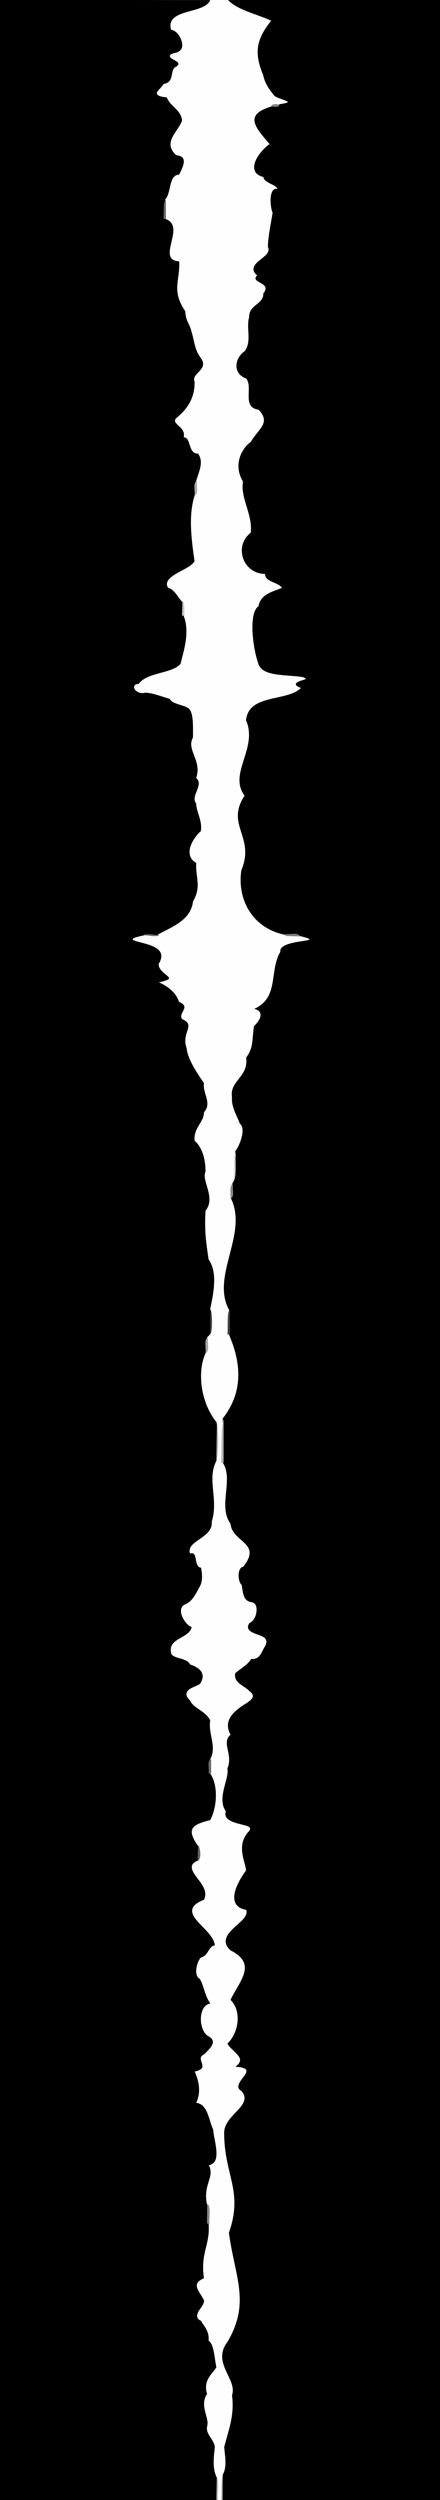 <?xml version="1.0" encoding="utf-8"?>
<svg xmlns:xlink="http://www.w3.org/1999/xlink" xmlns="http://www.w3.org/2000/svg" viewBox="0,0,282,1600" style="enable-background:new 0 0 282 1600;" version="1.1">
	<rect x="0" y="0" width="282" height="1600" fill="#333333" stroke="none"/>
	<defs />
	<g id="layer0">
		<path d="M-0.314,1600C45.957,1600 91.716,1600.28 139.14,1600.28C139.14,1595.47 139.314,1588.46 139.314,1585C136.552,1579.13 137.704,1571.91 138.312,1566.03C137.665,1560.84 132.465,1558.43 133.31,1553.05C135.183,1547.74 128.119,1539.9 133.267,1532.17C130.676,1523.63 136.273,1519.62 139.267,1515.16C137.954,1509.25 137.779,1500.16 134.214,1497.77C134.794,1491.35 130.755,1487.86 129.258,1484.82C125.885,1483.43 126.581,1481.56 128.017,1479.17C129.453,1476.79 131.68,1474.02 131.308,1471.94C128.299,1465.74 122.581,1461.87 131.188,1458.25C128.858,1441.55 135.388,1436.78 134.31,1422.95L133.314,1423C133.314,1419.23 133.314,1413.37 133.314,1411C130.316,1397.66 138.265,1393.63 134.241,1385.8C138.827,1384.82 139.661,1380.74 139.271,1375.98C138.88,1371.23 137.339,1365.99 137.314,1363C134.354,1356.67 133.503,1346.41 126.141,1345.72C130.09,1337.2 126.69,1329.59 125.266,1325.83C136.051,1323.59 124.663,1318.18 131.164,1315.27C132.937,1313.47 135.314,1311.32 136.378,1309.25C137.442,1307.19 137.181,1304.67 134.154,1302.73C130.735,1301.19 129.223,1296.45 129.367,1291.69C129.511,1286.94 131.291,1282.73 135.134,1282.28C131.167,1276.57 130.989,1269.35 128.226,1265.78C124.385,1263.66 126.455,1255.67 129.156,1253.27C133.764,1252.38 134.189,1245.5 138.146,1245.28C137.658,1239.58 130.96,1233.79 126.811,1228.93C122.663,1224.06 121.094,1220.12 131.175,1216.26C133.791,1210.83 129.724,1205.29 126.499,1200.97C123.274,1196.65 120.897,1193.56 127.183,1191.26C127.183,1188.18 127.314,1182.64 127.314,1181C119.46,1169.56 124.189,1168.19 135.159,1165.27C139.726,1156.68 140.323,1141.88 135.179,1134.74L134.314,1135C134.512,1133.66 134.276,1131.33 134.234,1129.37C134.192,1127.42 134.136,1126.14 135.107,1126.29C139.531,1118.44 133.982,1109.99 135.31,1101.05C132.748,1095.01 124.452,1093.05 122.283,1087.86C118.469,1084.27 119.849,1082.66 122.43,1081.18C125.012,1079.7 128.809,1078.57 129.297,1077.1C133.368,1069.61 125.63,1065.98 122.175,1064.74C120.354,1060.37 111.479,1061.62 110.299,1057.91C107.855,1047.92 122.006,1048.53 123.303,1041.08C121.091,1040.4 118.491,1037.19 117.251,1034.11C116.01,1031.03 115.931,1028.28 119.106,1027.3C123.706,1025.36 126.407,1019.53 128.273,1016.15C130.705,1012.55 130.023,1006.62 129.294,1002.89C126.857,1002.75 126.513,1000.12 126.068,997.683C125.623,995.249 124.885,992.828 122.101,993.703C119.457,985.436 137.211,984.525 136.312,973.973C140.83,959.611 132.995,947.019 139.281,935.139C139.281,926.884 139.314,917.009 139.314,910C129.095,897.271 126.606,878.263 132.286,866.128C132.515,864.646 132.29,862.009 132.233,859.879C132.175,857.749 131.997,856.313 133,856.314L135.314,854C135.314,848.848 135.314,841.816 135.314,838C137.063,829.385 140.53,814.423 134.262,805.828C132.641,794.6 131.515,788.026 132.313,775.022C139.057,766.663 129.617,755.757 132.286,750.129C132.465,741.01 129.45,733.272 125.228,729.785C124.597,721.242 131.228,718.577 131.314,712.005C136.676,706.05 130.233,699.414 131.308,693.057C126.843,686.74 120.659,677.085 120.313,670.982C116.389,660.427 126.363,655.797 117.171,651.737C114.072,647.776 123.334,644.234 115.185,640.747C113.199,634.478 107.003,630.811 102.102,628.703C109.571,626.904 109.537,625.701 107.6,624.019C105.663,622.337 102.035,620.5 102.313,617.027C107.534,608.504 99.031,604.845 92.34,603.061C85.649,601.277 80.601,601.62 92.144,599.279C93.57,597.283 100.703,598.863 102.13,598.285C111.517,593.292 122.875,588.825 124.311,577.041C129.968,567.446 125.586,560.789 126.312,552.035C121.479,549.423 121.394,545.158 122.945,541.139C124.495,537.12 127.595,533.532 129.225,532.218C130.461,525.799 126.18,518.799 126.314,514.01C122.279,509.421 131.532,502.215 126.225,497.782C130.204,486.79 119.81,480.045 124.278,472.146C124.283,464.916 124.477,455.415 121.189,452.749C117.632,450.462 110.527,450.114 109.269,446.839C104.135,445.437 98.073,442.819 92.957,442.689C90.152,443.572 87.983,442.397 86.949,440.898C85.915,439.399 86.172,438.178 89.113,438.293C94.747,430.563 110.442,431.584 116.247,425.194C117.888,417.942 122.511,404.72 118.247,393.807L117.314,394C117.314,391.263 117.314,386.278 117.314,385C114.486,381.983 111.945,376.452 108.143,375.721C105.638,372.162 109.173,370.008 113.685,367.42C118.198,364.832 123.83,362.218 125.286,359.129C122.806,342.705 121.398,328.793 125.298,317.097C125.496,315.757 125.276,313.327 125.234,311.375C125.192,309.422 125.148,308.14 126.119,308.29C127.899,302.126 131.122,295.009 127.168,289.735C120.707,290.005 123.029,279.716 118.137,279.718C119.823,272.869 110.1,272.093 113.234,268.209C119.872,262.839 125.601,255.102 125.314,243.992C122.983,238.842 134.628,236.153 129.253,228.814C125.162,223.322 125.418,218.883 123.3,211.91C122.062,206.699 119.571,205.435 119.313,198.986C110.265,185.599 115.918,179.619 115.312,166.972C99.853,165.993 120.451,144.192 106.048,139.69L105.314,140C105.851,136.425 104.066,128.93 106.145,128.278C110.337,124.215 108.244,112.408 115.13,112.285C116.649,109.235 118.313,105.979 118.425,103.624C118.536,101.269 117.083,99.24 113.12,98.71C104.081,90.213 115.162,84.179 117.301,77.089C116.514,70.116 109.809,68.117 107.25,61.811C101.562,61.41 100.598,60.69 101.272,59.268C101.946,57.847 104.242,56.121 105.235,54.208C112.848,53.043 108.727,44.937 113.136,43.282C116.498,41.052 113.586,38.87 111.277,37.487C108.968,36.105 107.203,35.543 113.078,34.304C117.329,32.998 117.989,28.835 116.772,25.41C115.555,21.984 112.519,18.708 110.134,18.716C107.906,11.944 113.263,10.215 119.647,8.377C126.031,6.538 133.566,5.052 135.258,0.179C90.262,0.179 44.855,-0.281 -0.14,-0.281C-0.14,532.999 -0.314,1066.72 -0.314,1600Z" fill="#000000" />
		<path d="M138.686,1600L140.314,1600C139.718,1595.44 141.038,1586.4 138.927,1584.69C138.927,1588.15 138.686,1595.19 138.686,1600Z" fill="#B6B6B6" />
		<path d="M139.697,1600.08L142.314,1600C142.919,1595.11 141.123,1586.28 143.232,1584.21C146.276,1578.82 144.671,1571.55 144.313,1565.98C148.129,1552.28 150.747,1544.93 149.311,1532.96C152.871,1522.59 136.028,1512.73 146.254,1499.18C161.29,1473.99 151.038,1457.11 147.311,1428.96C156.644,1402.6 144.528,1392.22 144.314,1366C143.279,1353.39 163.27,1347.4 155.217,1337.77C150.896,1335.51 154.423,1332.37 156.75,1329.28C159.078,1326.2 160.086,1323.1 151.097,1322.7C155.352,1319.44 154.632,1316.82 152.514,1314.41C150.396,1312 147.071,1309.96 146.288,1307.88C153.389,1301.26 155.712,1287.15 148.234,1279.79C154.169,1267.58 165.34,1256.34 148.165,1247.73C142.367,1242.66 145.549,1238.87 149.813,1234.74C154.078,1230.62 159.54,1226.29 158.282,1221.86C150.796,1220.69 149.853,1215.98 151.242,1210.68C152.63,1205.38 156.332,1199.81 158.262,1197.17C157.729,1191.16 151.957,1182.14 159.238,1173.2C163.106,1169.44 158.622,1168 153.742,1166.72C148.863,1165.44 143.646,1164.23 145.296,1159.1C139.281,1150.73 147.83,1138.07 146.304,1131.92C150.253,1122.61 142.1,1115.67 148.225,1110.22C143.212,1101.08 150.79,1095.85 154.195,1093.25C155.667,1091.97 158.847,1090.45 160.81,1088.63C162.774,1086.82 163.526,1084.24 160.201,1081.76C157.104,1078.32 150.114,1077.51 151.306,1071.07C154.674,1068.25 159.603,1065.52 161.21,1062.23C167.363,1062.89 168.407,1056.52 170.251,1054.19C176.026,1044.19 154.773,1047.9 160.238,1039.2C162.834,1038.1 164.644,1034.64 164.987,1031.52C165.331,1028.4 164.015,1025.11 161.044,1024.69C154.911,1023.83 156.251,1016.02 155.275,1013.85C154.175,1013.06 153.497,1010.54 153.538,1008.03C153.58,1005.51 154.19,1003.44 156.124,1003.29C168.609,987.785 149.391,987.052 148.312,974.969C140.052,963.695 150.501,946.292 143.183,935.746L142.314,936C142.888,926.95 141.341,914.547 143.298,908.099C156.353,891.404 155.451,872.642 147.236,853.794L146.314,854C146.919,849.107 145.124,840.277 147.233,838.21C135.591,816.622 159.7,789.558 148.283,766.865C148.481,765.524 148.276,763.327 148.234,761.375C148.192,759.422 148.005,758.162 148.976,758.313L150.314,756C150.929,750.08 149.173,740.339 151.258,737.178C154.018,733.881 158.433,721.835 154.215,718.772C152.306,713.457 148.777,708.516 149.313,702.026C147.623,691.637 160.097,689.291 158.31,676.95C163.15,670.848 162.039,665.26 163.309,657.056C165.416,654.942 167.18,652.552 167.535,650.512C167.889,648.472 166.62,646.426 163.094,645.701C179.324,638.329 172.896,621.785 180.275,609.15C179.523,604.99 187.364,603.872 193.087,603.023C198.81,602.174 202.177,601.132 192.038,598.689C189.3,598.689 184.278,598.686 183,598.686L183.314,598C161.344,593.765 152.498,574.77 155.31,557.051C164.259,535.548 144.835,528.074 157.26,509.175C146.628,495.102 166.096,478.756 158.289,460.879C159.91,443.734 184.47,449.172 193.188,440.251C187.832,438.347 190.031,437.308 192.636,436.367C195.241,435.425 198.137,434.028 194.075,432.696C183.727,431.036 169.088,432.928 166.296,424.897C162.759,415.469 159.508,392.747 166.214,388.229C167.416,380.491 175.716,378.518 181.171,376.263C178.456,372.443 170.292,372.27 170.314,367.003C163.329,367.051 158.291,362.567 156.402,357.115C154.512,351.664 155.681,345.463 161.223,341.221C162.598,329.395 154.497,318.78 156.309,308.056C150.074,297.859 154.805,287.788 161.208,283.235C166.362,274.444 173.907,270.261 166.173,261.739C154.975,260.022 162.753,247.771 158.214,241.771C149.134,238.578 150.903,229.475 157.197,225.244C162.029,219.091 158.201,209.59 160.299,203.094C160.073,194.956 169.646,194.974 169.313,187.983C175.391,180.636 160.167,181.258 165.216,176.227C160.785,172.523 163.392,169.809 166.688,167.121C169.983,164.432 174.035,161.409 172.284,157.867C172.378,151.111 174.639,140.76 175.31,136.046C174.396,133.95 173.814,129.852 174.125,126.461C174.436,123.069 175.445,120.631 178.114,121.292C178.152,118.617 169.454,116.78 169.313,112.981C162.458,111.351 162.532,106.796 164.799,102.222C167.066,97.647 171.401,93.325 173.188,92.251C169.177,87.47 164.963,82.51 163.926,78.388C162.889,74.267 165.014,70.996 174.173,68.261C173.989,67.204 175.137,67.152 176.479,67.24C177.822,67.328 179.398,67.064 179.214,66.771C185.865,65.784 185.481,64.797 183.295,63.829C181.109,62.861 177.151,61.945 176.245,60.804C172.344,56.071 170.137,52.376 169.308,47.941C163.385,33.82 164.448,25.297 174.216,13.227C164.853,8.887 152.026,6.394 146.155,-0.273C142.733,-0.273 136.871,-0.284 134.866,-0.284C133.174,4.59 125.857,5.935 119.473,7.774C113.089,9.612 107.51,12.4 109.738,19.173C112.123,19.165 114.964,22.194 116.181,25.62C117.397,29.045 117.172,32.391 112.921,33.697C107.046,34.935 108.646,36.643 110.955,38.026C113.264,39.408 116.212,40.494 112.85,42.724C108.441,44.379 112.467,52.557 104.854,53.722C103.861,55.635 101.38,57.578 100.706,59C100.032,60.421 101.171,61.88 106.86,62.281C109.419,68.586 115.901,70.062 116.688,77.036C114.549,84.126 103.808,90.776 112.847,99.274C116.81,99.803 117.909,101.24 117.798,103.595C117.687,105.95 116.294,108.731 114.776,111.781C107.89,111.904 109.953,123.735 105.761,127.797C105.761,131.564 105.686,137.632 105.686,140C120.089,144.502 99.393,166.298 114.853,167.277C115.458,179.924 109.684,185.777 118.733,199.164C118.99,205.613 121.457,206.863 122.695,212.073C124.812,219.046 124.657,223.695 128.748,229.187C134.124,236.525 122.381,238.975 124.712,244.124C124.999,255.235 119.428,262.398 112.79,267.767C109.656,271.651 119.404,273.013 117.719,279.861C122.61,279.86 120.428,290.564 126.889,290.293C130.844,295.567 127.479,301.749 125.698,307.914C125.5,309.255 125.724,311.673 125.766,313.625C125.808,315.578 125.854,316.86 124.883,316.709C120.983,328.405 122.21,342.625 124.69,359.049C123.234,362.139 117.886,364.288 113.373,366.876C108.861,369.464 105.288,372.677 107.794,376.236C111.596,376.967 113.967,382.219 116.794,385.237C118.82,386.289 117.136,393.096 117.724,394.149C121.988,405.062 117.337,417.67 115.696,424.922C109.891,431.312 94.463,430.007 88.829,437.737C85.888,437.623 85.399,439.755 86.432,441.254C87.466,442.753 90.239,444.193 93.045,443.31C98.161,443.44 103.701,445.865 108.835,447.267C110.093,450.542 117.264,450.969 120.821,453.257C124.109,455.923 123.692,464.77 123.686,472C119.219,479.899 129.691,486.884 125.712,497.876C131.019,502.31 121.715,509.6 125.75,514.189C125.616,518.978 129.931,525.509 128.695,531.928C127.064,533.242 123.91,536.895 122.36,540.913C120.809,544.932 120.966,549.629 125.799,552.241C125.073,560.995 129.382,567.255 123.725,576.849C122.289,588.634 111.202,592.753 101.816,597.746C100.389,599.741 93.334,598.123 91.907,598.7C80.364,601.042 85.487,601.884 92.178,603.668C98.869,605.451 106.948,608.323 101.727,616.846C101.45,620.319 105.252,622.81 107.189,624.492C109.126,626.174 109.373,626.903 101.903,628.702C106.805,630.809 112.727,634.86 114.714,641.128C122.862,644.615 113.683,648.264 116.782,652.225C125.973,656.285 115.78,660.552 119.705,671.106C120.051,677.21 126.271,686.852 130.736,693.169C129.66,699.526 136.113,705.854 130.751,711.809C130.665,718.381 124.057,721.485 124.688,730.028C128.909,733.515 131.865,740.874 131.686,749.994C129.017,755.621 138.488,766.461 131.744,774.819C130.946,787.824 132.069,794.821 133.69,806.049C139.958,814.644 136.443,829.322 134.693,837.936C135.881,841.37 136.454,851.789 134.838,853.731L132.686,856C132.458,857.482 132.71,859.991 132.767,862.121C132.825,864.251 132.874,865.715 131.871,865.714C126.19,877.849 128.526,897.453 138.744,910.181C139.781,916.91 140.295,929.577 138.701,934.907C132.415,946.786 140.218,959.546 135.7,973.908C136.599,984.46 119.126,985.947 121.771,994.214C124.554,993.339 125.006,995.362 125.451,997.796C125.896,1000.23 126.418,1003.14 128.855,1003.28C129.584,1007.01 130.169,1012.22 127.738,1015.83C125.872,1019.21 123.491,1024.77 118.891,1026.71C115.716,1027.69 115.428,1031.26 116.669,1034.34C117.909,1037.43 120.614,1040.58 122.826,1041.26C121.529,1048.71 107.251,1048.09 109.696,1058.08C110.876,1061.79 119.912,1060.79 121.732,1065.16C125.188,1066.4 132.794,1069.37 128.722,1076.85C128.234,1078.32 124.699,1079.15 122.118,1080.64C119.536,1082.12 117.954,1084.62 121.767,1088.21C123.937,1093.4 132.148,1095.08 134.71,1101.12C133.381,1110.06 139.146,1118 134.722,1125.85C134.722,1128.59 134.686,1133.72 134.686,1135C139.831,1142.14 139.324,1156.21 134.758,1164.8C123.788,1167.72 118.897,1169.75 126.75,1181.19C127.481,1181.84 127.788,1184.21 127.791,1186.58C127.794,1188.95 127.714,1190.81 126.972,1190.69C120.686,1192.99 122.771,1197.03 125.996,1201.35C129.222,1205.66 133.357,1210.39 130.742,1215.82C120.66,1219.69 122.186,1224.47 126.334,1229.33C130.483,1234.19 137.202,1239.36 137.69,1245.05C133.733,1245.27 133.483,1251.82 128.875,1252.71C126.174,1255.11 123.974,1264.13 127.815,1266.25C130.578,1269.82 130.834,1276.53 134.801,1282.24C130.958,1282.69 128.884,1286.92 128.74,1291.67C128.596,1296.43 130.436,1301.74 133.855,1303.28C136.881,1305.23 136.884,1306.9 135.82,1308.97C134.757,1311.03 132.576,1312.95 130.804,1314.76C124.303,1317.67 135.627,1323.48 124.842,1325.73C126.266,1329.49 129.709,1337.28 125.76,1345.8C133.122,1346.49 133.754,1356.8 136.713,1363.13C136.738,1366.12 138.255,1371.28 138.645,1376.03C139.035,1380.79 138.432,1384.74 133.846,1385.73C137.871,1393.56 129.761,1397.86 132.759,1411.2C133.812,1410.67 133.845,1413.01 133.758,1415.91C133.672,1418.82 133.41,1422.18 133.701,1423.09C134.778,1436.93 128.363,1441.36 130.692,1458.06C122.086,1461.68 127.706,1465.93 130.715,1472.13C131.087,1474.21 128.916,1476.47 127.48,1478.85C126.044,1481.23 125.449,1483.86 128.822,1485.26C130.318,1488.29 134.268,1491.54 133.688,1497.96C137.253,1500.35 137.382,1509.16 138.695,1515.07C135.701,1519.53 130.111,1523.56 132.702,1532.1C127.554,1539.83 134.577,1547.58 132.703,1552.9C131.859,1558.28 137.041,1560.84 137.689,1566.04C137.08,1571.91 135.965,1579.28 138.726,1585.15C140.836,1586.86 139.1,1595.52 139.697,1600.08Z" fill="#FEFEFE" />
		<path d="M141.696,1599.92L143.314,1600C143.314,1594.85 143.314,1587.82 143.314,1584C141.205,1586.07 142.301,1595.03 141.696,1599.92Z" fill="#B6B6B6" />
		<path d="M142.686,1600C188.957,1600 234.716,1600.28 282.14,1600.28C282.14,1067 282.314,533.28 282.314,0C237.038,0 192.321,-0.294 145.89,-0.294C151.761,6.373 164.464,8.922 173.827,13.262C164.059,25.332 162.786,33.997 168.709,48.118C169.538,52.554 171.856,56.466 175.757,61.199C176.663,62.34 180.855,63.434 183.041,64.403C185.227,65.371 185.495,65.741 178.844,66.728C179.029,67.785 177.863,67.848 176.521,67.76C175.178,67.672 173.587,67.921 173.771,68.215C164.612,70.949 162.281,74.42 163.318,78.541C164.355,82.663 168.768,87.441 172.779,92.222C170.992,93.295 166.504,97.369 164.237,101.943C161.97,106.517 161.977,111.635 168.832,113.265C168.973,117.063 177.724,118.313 177.687,120.988C175.017,120.327 173.811,123.012 173.5,126.403C173.189,129.794 173.797,134.025 174.711,136.121C174.039,140.836 171.78,151.239 171.686,157.995C173.437,161.537 169.587,163.946 166.291,166.635C162.996,169.323 160.362,172.531 164.793,176.236C159.744,181.266 174.823,180.469 168.746,187.817C169.078,194.808 159.46,194.871 159.686,203.009C157.588,209.505 161.6,218.635 156.769,224.788C150.475,229.019 148.759,239.076 157.839,242.269C162.377,248.269 154.673,260.569 165.871,262.286C173.604,270.808 165.898,274.029 160.743,282.82C154.34,287.373 149.492,297.958 155.727,308.155C153.916,318.879 162.065,329.129 160.69,340.955C155.147,345.197 153.919,351.869 155.809,357.321C157.698,362.773 162.876,367.33 169.861,367.281C169.839,372.548 178.06,372.397 180.775,376.218C175.32,378.472 166.894,380.201 165.692,387.939C158.986,392.457 162.169,415.682 165.706,425.11C168.498,433.141 183.579,431.646 193.927,433.305C197.99,434.637 195.027,434.835 192.423,435.777C189.818,436.718 187.491,438.371 192.847,440.274C184.129,449.195 159.309,443.824 157.688,460.969C165.495,478.846 146.115,495.113 156.748,509.186C144.322,528.086 163.658,535.381 154.709,556.883C151.897,574.602 160.977,594.074 182.947,598.309C184.288,598.507 186.673,598.276 188.625,598.234C190.578,598.192 191.846,597.953 191.696,598.924C201.836,601.367 198.718,601.553 192.995,602.402C187.272,603.252 178.94,604.899 179.692,609.059C172.313,621.694 179.13,638.331 162.9,645.703C166.426,646.428 167.271,648.365 166.917,650.405C166.562,652.445 164.867,654.685 162.759,656.799C161.489,665.003 162.583,670.718 157.743,676.82C159.53,689.161 147.001,691.661 148.69,702.05C148.154,708.54 151.804,713.812 153.713,719.127C157.931,722.189 153.506,733.518 150.747,736.815C150.132,742.736 151.896,752.589 149.811,755.75L148.686,758C148.488,759.341 148.724,761.673 148.766,763.625C148.808,765.578 148.861,766.857 147.89,766.706C159.307,789.399 135.078,816.553 146.72,838.141C146.72,843.294 146.686,850.184 146.686,854C154.9,872.848 155.797,891.127 142.742,907.822C142.742,917.104 142.686,927.943 142.686,936C150.004,946.547 139.477,963.898 147.738,975.172C148.817,987.255 168.309,987.238 155.823,1002.74C153.889,1002.89 152.952,1005.5 152.911,1008.02C152.87,1010.53 153.688,1013.44 154.788,1014.23C155.764,1016.4 154.824,1024.45 160.956,1025.31C163.928,1025.73 164.708,1028.33 164.364,1031.45C164.02,1034.57 162.421,1037.64 159.825,1038.74C154.361,1047.43 175.507,1043.83 169.732,1053.84C167.888,1056.17 167.037,1062.36 160.884,1061.71C159.277,1064.99 154.139,1067.96 150.772,1070.78C149.58,1077.22 156.681,1078.78 159.778,1082.22C163.103,1084.7 162.348,1086.36 160.385,1088.17C158.421,1089.99 155.271,1091.49 153.799,1092.76C150.394,1095.36 142.721,1101.03 147.734,1110.17C141.609,1115.62 149.659,1122.57 145.71,1131.88C147.236,1138.03 138.723,1150.8 144.738,1159.17C143.088,1164.3 148.704,1166.05 153.584,1167.33C158.463,1168.6 162.643,1169.02 158.775,1172.78C151.494,1181.71 157.155,1191.01 157.688,1197.03C155.758,1199.67 152.024,1205.22 150.635,1210.52C149.246,1215.82 150.36,1221.1 157.846,1222.27C159.104,1226.7 153.641,1230.17 149.377,1234.29C145.113,1238.42 142.016,1243.18 147.814,1248.25C164.989,1256.86 153.66,1267.64 147.725,1279.85C155.203,1287.21 152.868,1301.18 145.767,1307.79C146.551,1309.88 149.925,1312.41 152.043,1314.83C154.161,1317.24 155.136,1319.45 150.881,1322.71C159.869,1323.1 158.577,1325.82 156.25,1328.91C153.922,1331.99 150.499,1335.99 154.821,1338.26C162.874,1347.88 142.653,1353.42 143.687,1366.03C143.902,1392.25 156.036,1402.54 146.704,1428.9C150.431,1457.05 160.77,1473.64 145.733,1498.83C135.508,1512.38 152.262,1522.53 148.703,1532.9C150.139,1544.87 147.514,1552.21 143.697,1565.92C144.055,1571.49 145.766,1578.46 142.722,1583.85C142.722,1587.67 142.686,1594.85 142.686,1600Z" fill="#000000" />
		<path d="M132.686,1423L134.314,1423C134.023,1422.09 134.299,1418.84 134.386,1415.93C134.472,1413.03 133.856,1410.23 132.803,1410.76C132.803,1413.12 132.686,1419.23 132.686,1423Z" fill="#898989" />
		<path d="M126.686,1191C127.429,1191.12 128.421,1188.95 128.419,1186.58C128.416,1184.21 127.662,1181.34 126.931,1180.69C126.931,1182.33 126.686,1187.92 126.686,1191Z" fill="#646464" />
		<path d="M133.699,1134.91L135.314,1135C135.314,1133.72 135.314,1128.74 135.314,1126C134.343,1125.85 133.564,1127.44 133.607,1129.39C133.649,1131.34 133.898,1133.57 133.699,1134.91Z" fill="#686868" />
		<path d="M141.689,935.961L143.314,936C143.314,927.943 143.314,917.282 143.314,908C141.357,914.448 142.263,926.911 141.689,935.961Z" fill="#B7B7B7" />
		<path d="M138.686,935C140.281,929.67 140.025,916.416 138.988,909.687C138.988,916.696 138.686,926.745 138.686,935Z" fill="#B7B7B7" />
		<path d="M131.7,865.908C132.703,865.909 133.452,864.234 133.395,862.104C133.337,859.974 133.071,857.575 133.3,856.092C132.297,856.091 131.548,857.766 131.605,859.896C131.663,862.026 131.929,864.425 131.7,865.908Z" fill="#A2A2A2" />
		<path d="M134.686,854C136.302,852.058 136.162,841.121 134.974,837.687C134.974,841.504 134.686,848.848 134.686,854Z" fill="#424243" />
		<path d="M145.696,853.925L147.314,854C147.314,850.184 147.314,843.152 147.314,838C145.205,840.066 146.301,849.032 145.696,853.925Z" fill="#434343" />
		<path d="M147.696,766.922C148.667,767.073 149.436,765.564 149.393,763.612C149.351,761.659 149.106,759.419 149.304,758.078C148.333,757.927 147.564,759.436 147.607,761.388C147.649,763.341 147.894,765.581 147.696,766.922Z" fill="#8B8B8B" />
		<path d="M149.808,755.752C151.893,752.591 150.577,743.168 151.192,737.248C149.107,740.409 150.423,749.832 149.808,755.752Z" fill="#D3D3D3" />
		<path d="M91.889,598.706C93.317,598.129 100.684,600.289 102.111,598.294C100.683,598.871 93.316,596.711 91.889,598.706Z" fill="#707070" />
		<path d="M183,599C184.278,599 189.402,599.281 192.139,599.281C192.29,598.31 190.564,597.564 188.612,597.607C186.659,597.649 184.364,597.885 183.023,597.687L183,599Z" fill="#7C7C7C" />
		<path d="M116.686,394L118.314,394C117.726,392.947 118.935,385.752 116.909,384.7C116.909,385.978 116.686,391.263 116.686,394Z" fill="#C6C6C6" />
		<path d="M124.696,316.922C125.667,317.073 126.436,315.564 126.393,313.612C126.351,311.659 126.106,309.419 126.304,308.078C125.333,307.927 124.564,309.436 124.607,311.388C124.649,313.341 124.894,315.581 124.696,316.922Z" fill="#A9A9A9" />
		<path d="M104.7,139.91L106.314,140C106.314,137.632 106.314,131.767 106.314,128C104.234,128.652 105.237,136.334 104.7,139.91Z" fill="#666666" />
		<path d="M173.883,68.291C173.699,67.998 175.137,68.298 176.48,68.386C177.822,68.474 179.302,67.766 179.117,66.709C179.301,67.002 177.863,66.702 176.52,66.614C175.178,66.526 173.698,67.234 173.883,68.291Z" fill="#858585" />
	</g>
</svg>
